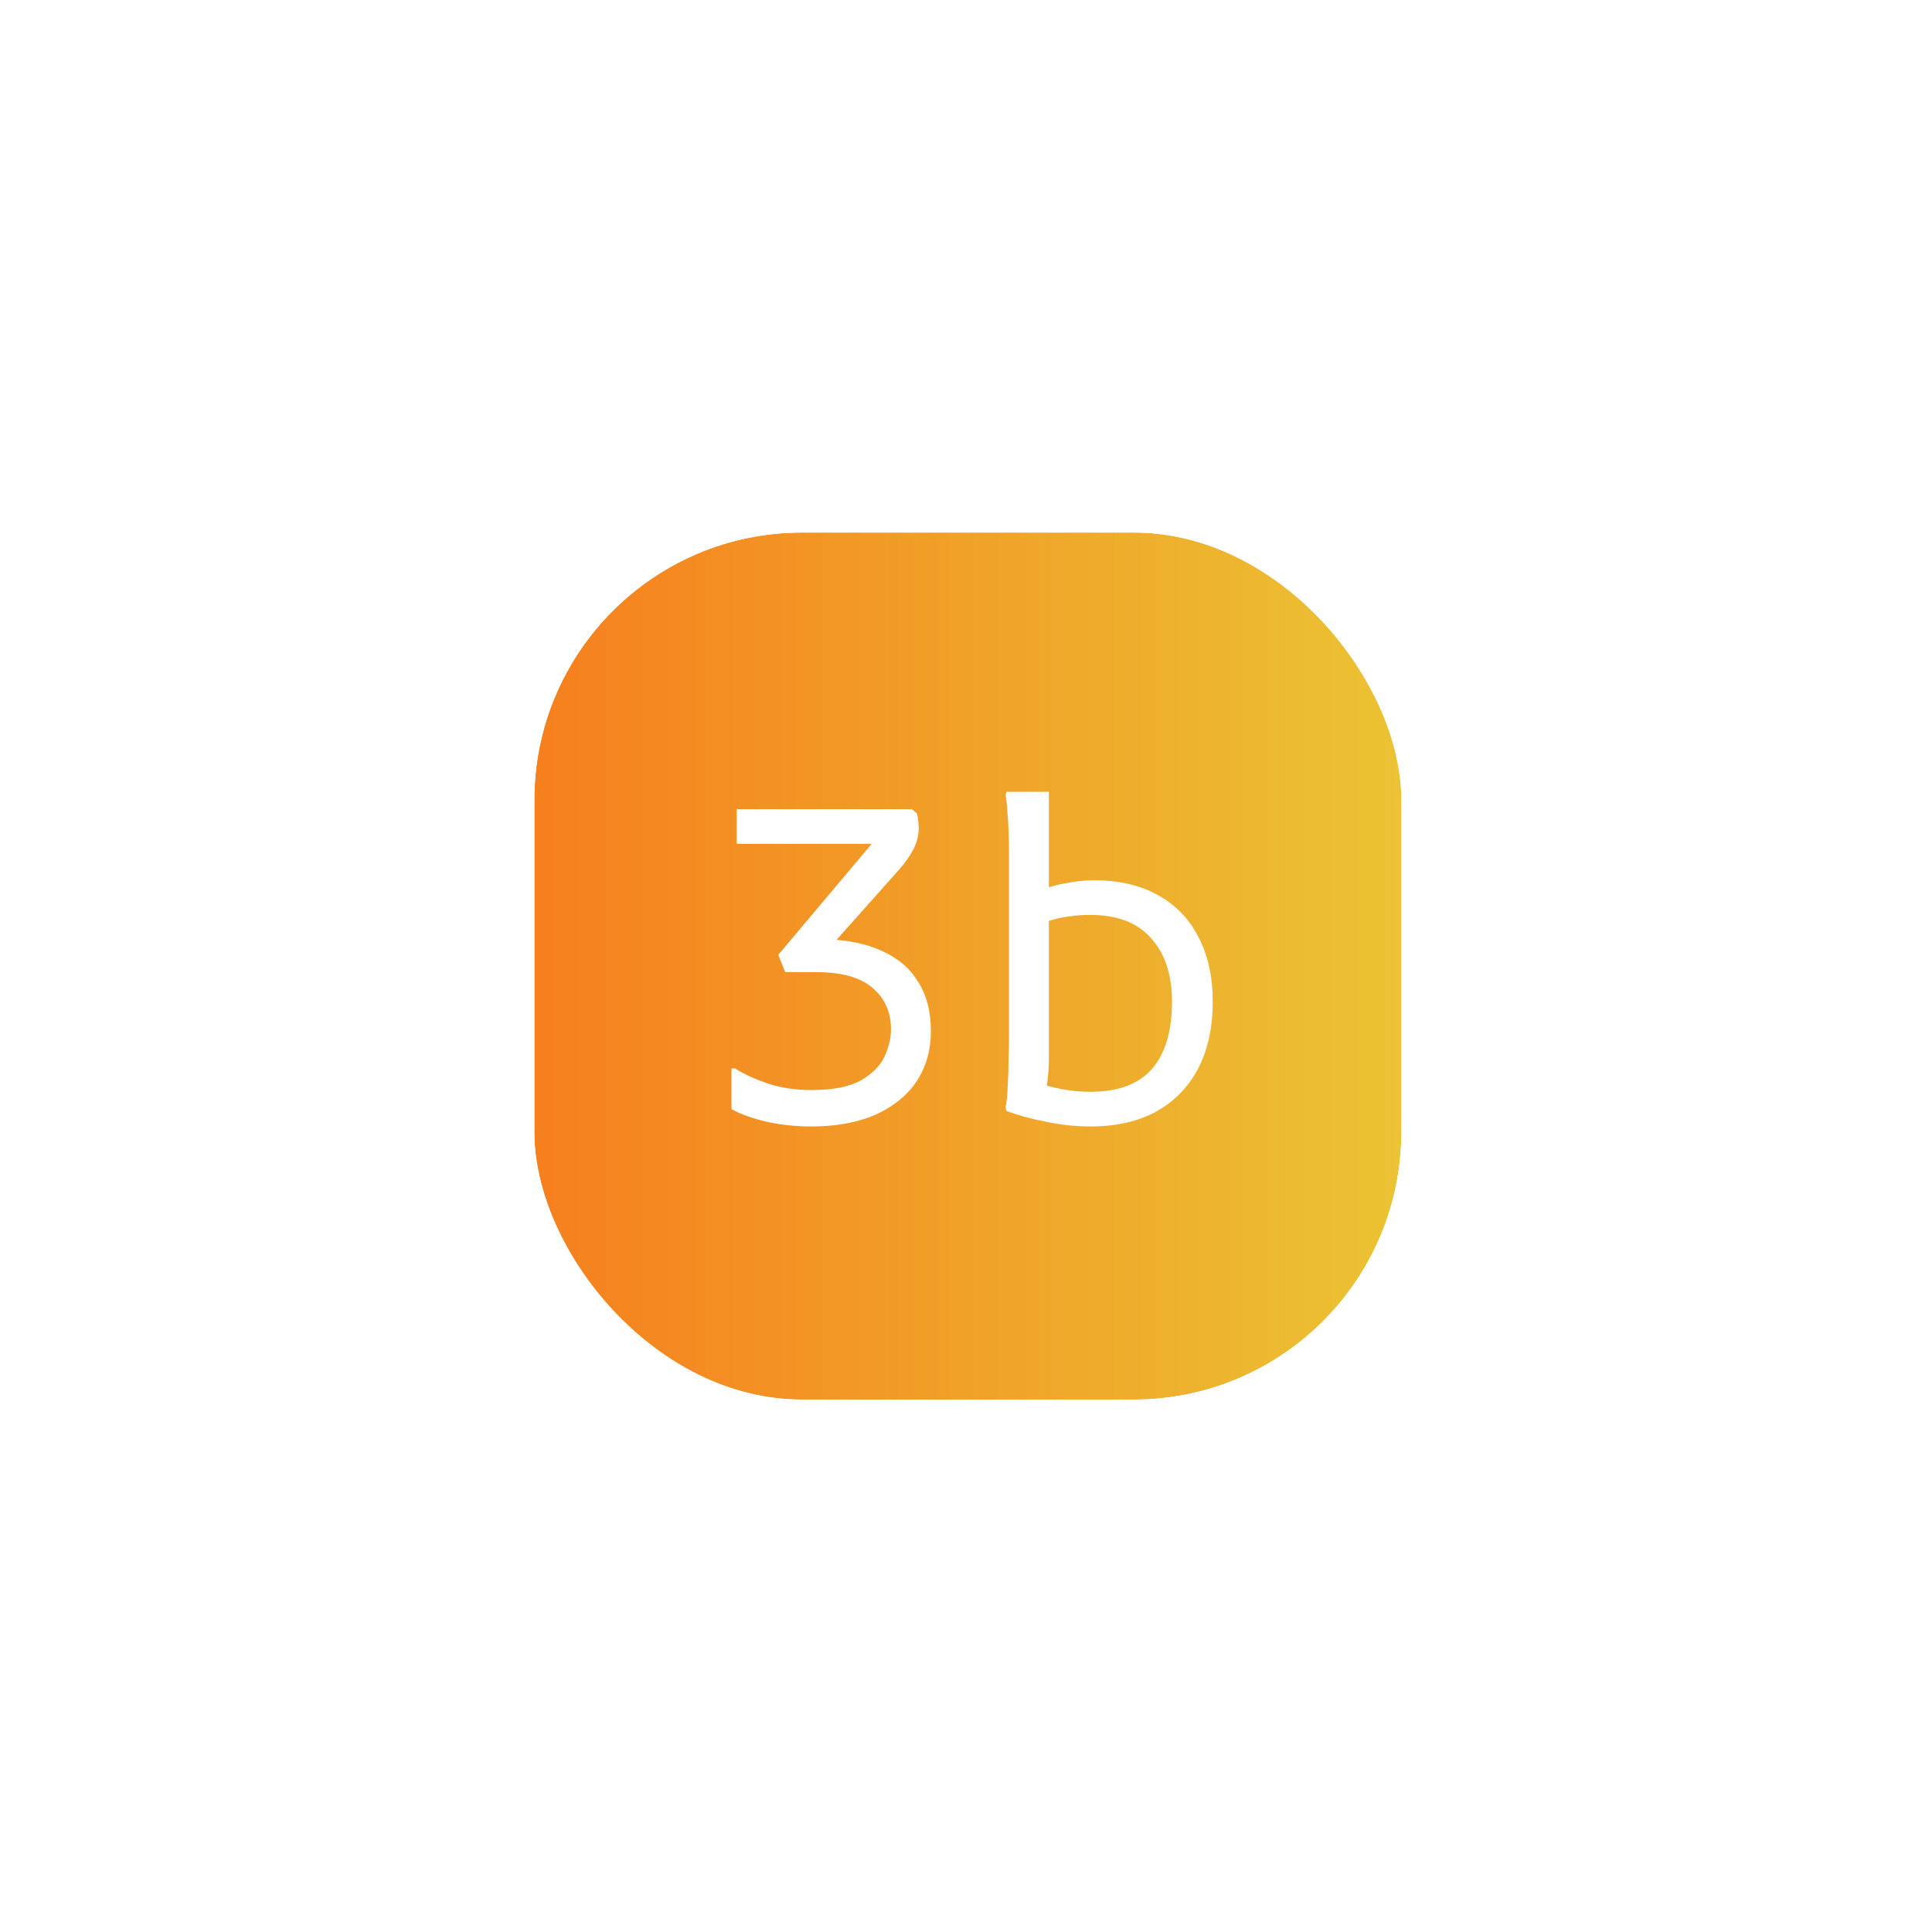 <svg width="361" height="361" viewBox="0 0 361 361" fill="none" xmlns="http://www.w3.org/2000/svg">
<g filter="url(#filter0_d_305_2601)">
<rect x="99.844" y="99.512" width="162" height="162" rx="50" fill="url(#paint0_linear_305_2601)"/>
<rect x="95.344" y="95.012" width="171" height="171" rx="54.5" stroke="white" stroke-width="9"/>
<path d="M151.58 210.484C148.664 210.484 145.883 210.187 143.237 209.593C140.645 208.999 138.458 208.216 136.676 207.244V199.63H137.324C138.944 200.656 140.996 201.601 143.48 202.465C145.964 203.275 148.664 203.68 151.58 203.68C155.576 203.68 158.654 203.086 160.814 201.898C162.974 200.656 164.459 199.171 165.269 197.443C166.079 195.661 166.484 193.96 166.484 192.34C166.484 189.1 165.323 186.508 163.001 184.564C160.733 182.62 157.25 181.648 152.552 181.648H146.72L145.424 178.408L164.864 155.323L165.998 157.672H137.648V151.192H170.372L171.344 152.002C171.452 152.38 171.533 152.866 171.587 153.46C171.641 154 171.668 154.432 171.668 154.756C171.668 156.052 171.344 157.348 170.696 158.644C170.048 159.886 169.184 161.128 168.104 162.37L154.253 177.922L153.605 175.492C158.033 175.546 161.759 176.275 164.783 177.679C167.807 179.029 170.075 180.973 171.587 183.511C173.153 185.995 173.936 189.046 173.936 192.664C173.936 196.228 173.045 199.36 171.263 202.06C169.481 204.706 166.916 206.785 163.568 208.297C160.22 209.755 156.224 210.484 151.58 210.484ZM203.761 210.484C201.007 210.484 198.226 210.187 195.418 209.593C192.61 209.053 190.153 208.378 188.047 207.568L187.885 206.92C188.101 205.948 188.236 204.625 188.29 202.951C188.398 201.277 188.452 199.576 188.452 197.848C188.506 196.12 188.533 194.716 188.533 193.636V161.884C188.533 161.074 188.533 160.075 188.533 158.887C188.533 157.699 188.506 156.457 188.452 155.161C188.398 153.811 188.317 152.569 188.209 151.435C188.155 150.247 188.047 149.302 187.885 148.6L188.047 147.952H195.985V197.524C195.985 199.144 195.904 200.548 195.742 201.736C195.634 202.87 195.499 203.842 195.337 204.652L194.041 202.384C195.337 202.816 196.822 203.194 198.496 203.518C200.17 203.842 201.925 204.004 203.761 204.004C208.945 204.004 212.779 202.573 215.263 199.711C217.747 196.849 218.989 192.664 218.989 187.156C218.989 182.134 217.693 178.192 215.101 175.33C212.563 172.414 208.783 170.956 203.761 170.956C202.357 170.956 201.142 171.037 200.116 171.199C199.09 171.307 198.064 171.496 197.038 171.766C196.012 172.036 194.797 172.414 193.393 172.9V166.744C195.283 165.934 197.173 165.367 199.063 165.043C201.007 164.665 202.789 164.476 204.409 164.476C209.053 164.476 213.022 165.394 216.316 167.23C219.664 169.066 222.202 171.685 223.93 175.087C225.712 178.489 226.603 182.512 226.603 187.156C226.603 192.016 225.685 196.201 223.849 199.711C222.013 203.167 219.394 205.84 215.992 207.73C212.59 209.566 208.513 210.484 203.761 210.484Z" fill="white"/>
</g>
<defs>
<filter id="filter0_d_305_2601" x="0.844" y="0.512" width="360" height="360" filterUnits="userSpaceOnUse" color-interpolation-filters="sRGB">
<feFlood flood-opacity="0" result="BackgroundImageFix"/>
<feColorMatrix in="SourceAlpha" type="matrix" values="0 0 0 0 0 0 0 0 0 0 0 0 0 0 0 0 0 0 127 0" result="hardAlpha"/>
<feOffset/>
<feGaussianBlur stdDeviation="45"/>
<feComposite in2="hardAlpha" operator="out"/>
<feColorMatrix type="matrix" values="0 0 0 0 0.352 0 0 0 0 0.476 0 0 0 0 0.976 0 0 0 1 0"/>
<feBlend mode="normal" in2="BackgroundImageFix" result="effect1_dropShadow_305_2601"/>
<feBlend mode="normal" in="SourceGraphic" in2="effect1_dropShadow_305_2601" result="shape"/>
</filter>
<linearGradient id="paint0_linear_305_2601" x1="99.844" y1="180.512" x2="261.844" y2="180.512" gradientUnits="userSpaceOnUse">
<stop stop-color="#F67F1E"/>
<stop offset="1" stop-color="#EBC333"/>
</linearGradient>
</defs>
</svg>
